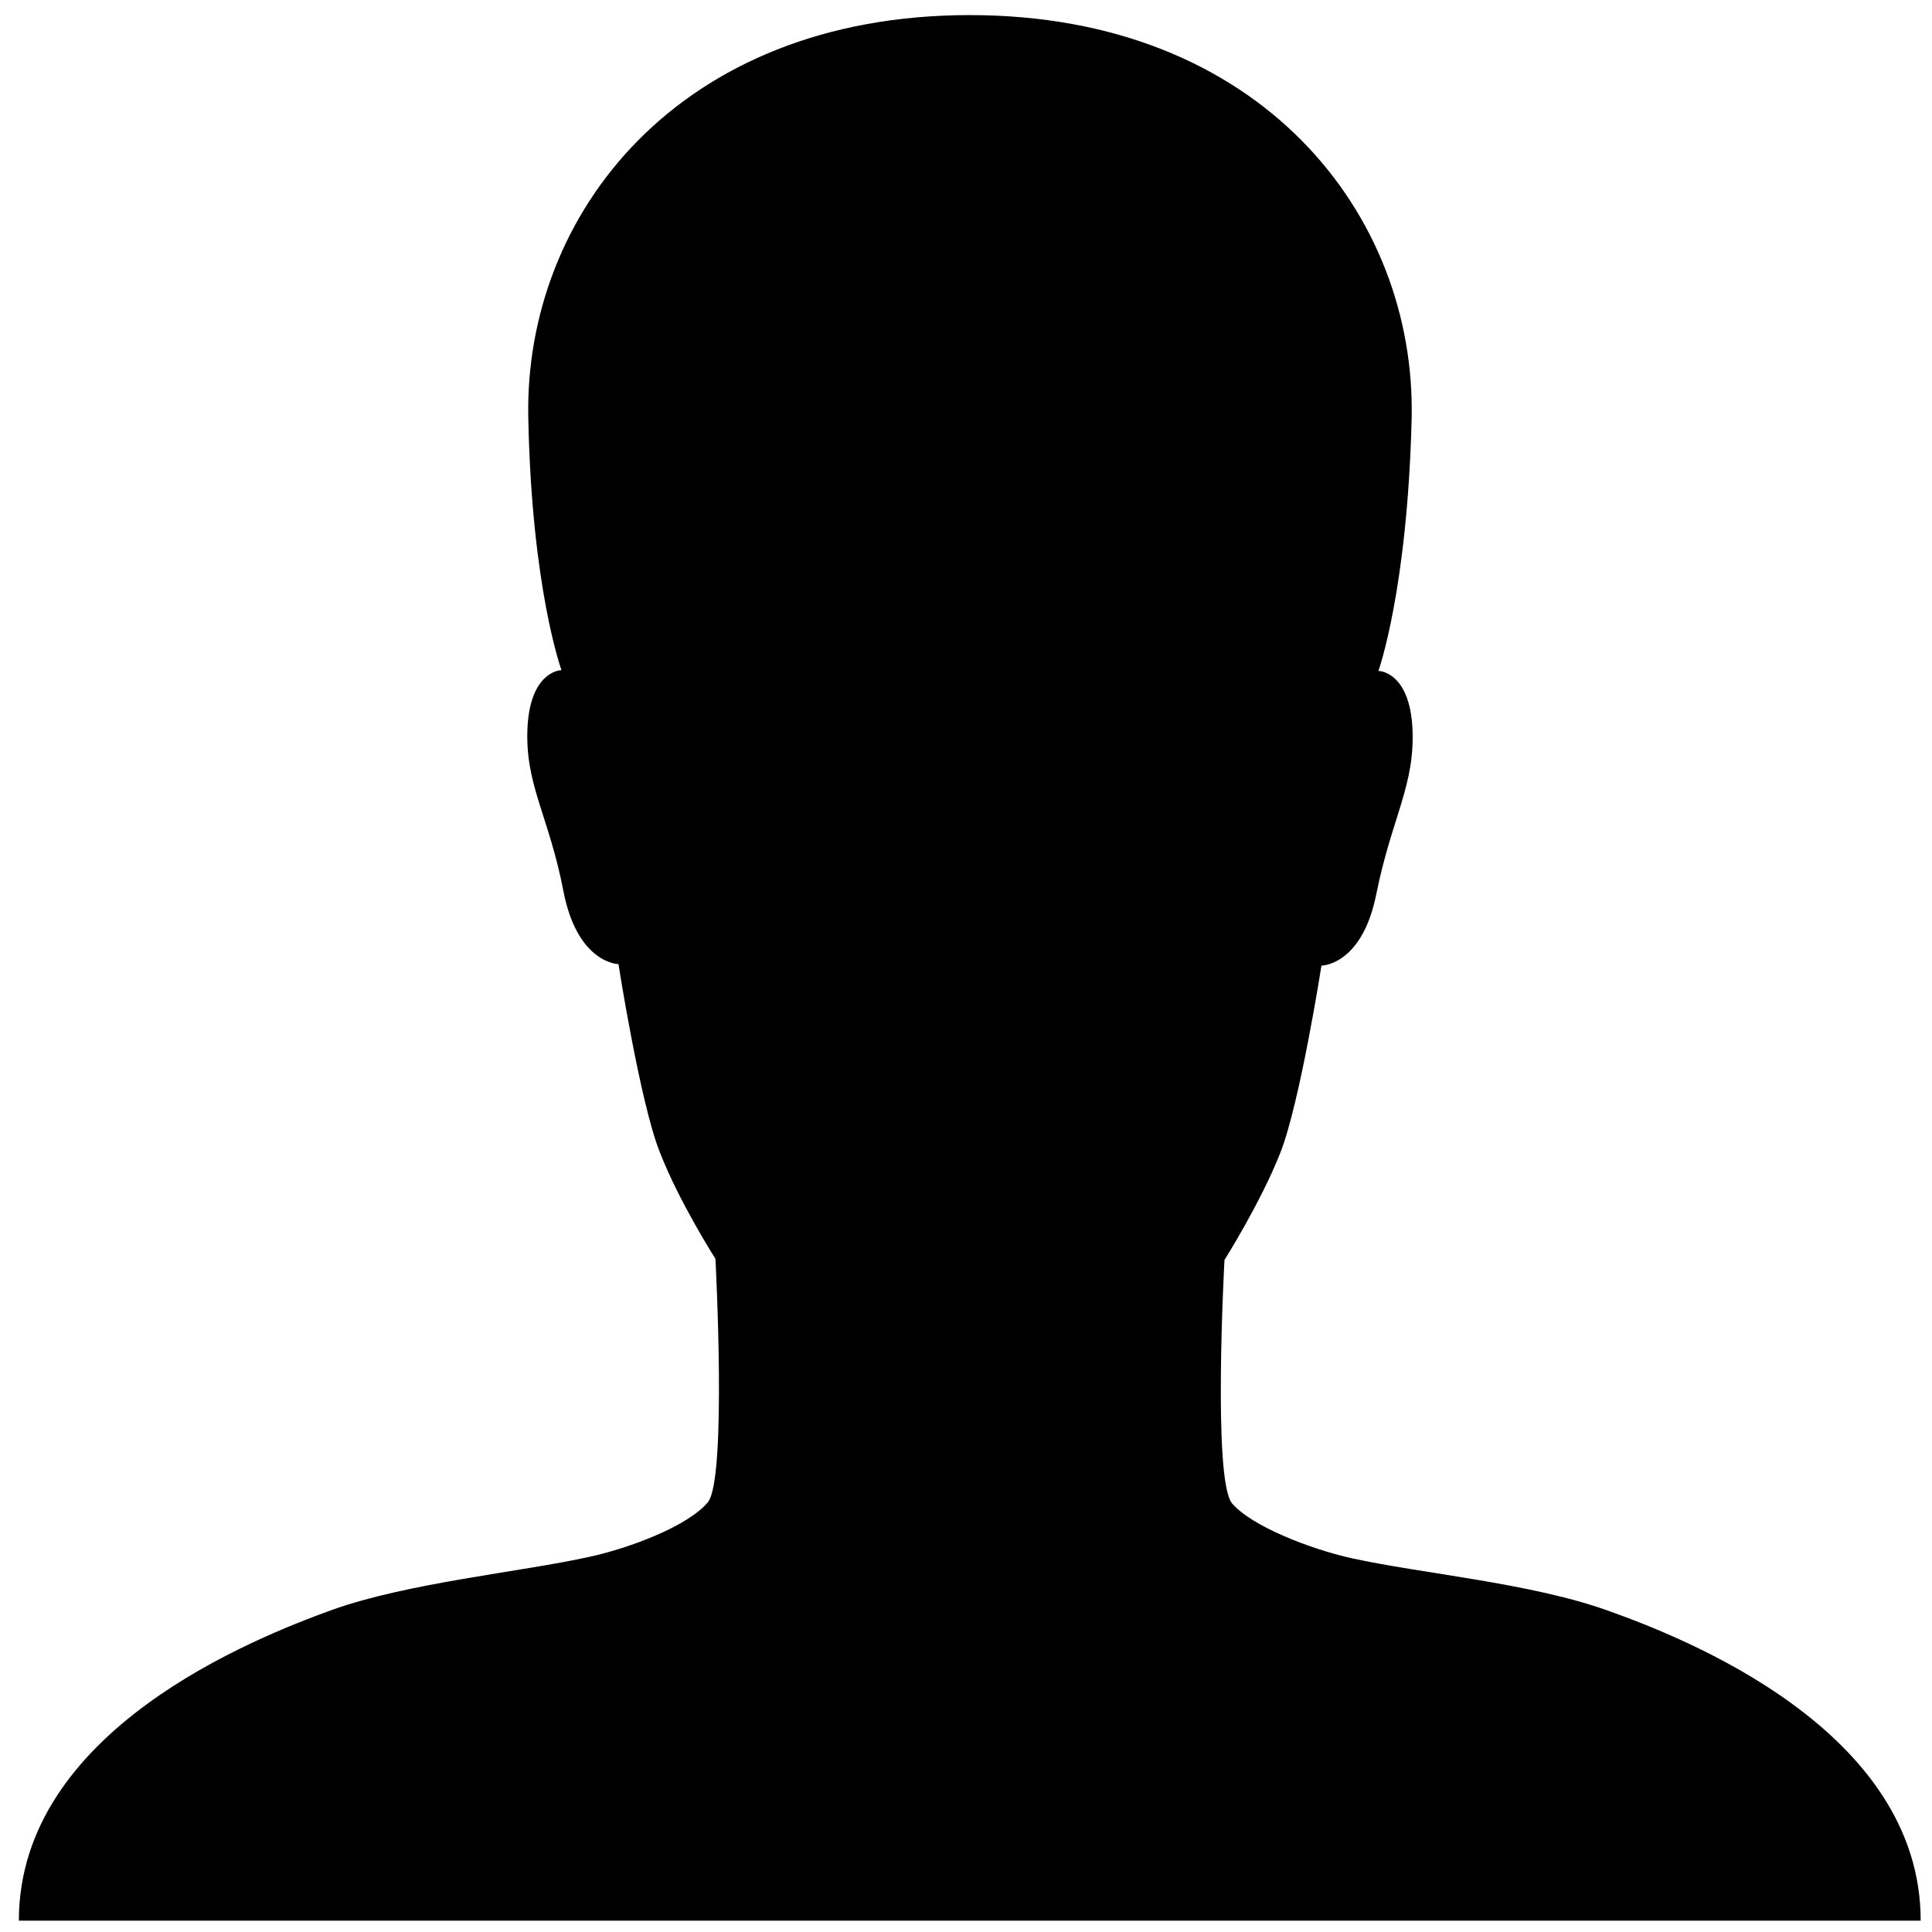 <svg id="twrp-user-ii-person-f" xmlns="http://www.w3.org/2000/svg" viewBox="0 0 512 512"><path d="M426,426.8c-20.3-7.3-49.5-9.8-68-13.9c-10.7-2.4-26.3-8.4-31.5-14.5c-5.2-6.3-2-64.5-2-64.5s9.6-15.2,14.8-28.4s10.9-49.6,10.9-49.6s10.7,0,14.5-18.8c4.1-20.5,10.4-29,9.6-44.3c-0.8-14.2-8.2-15-9-15c0,0,7.7-21.5,8.8-66.9C375.3,57,334.2,4,257,4S138.9,56.9,140,110.7c0.9,45.3,8.8,66.9,8.8,66.9c-0.8,0-8.2,0.8-9,15c-0.8,15.3,5.7,23.5,9.6,44c3.8,18.8,14.5,18.9,14.5,18.9s5.7,36.5,10.9,49.7c5.2,13.4,14.8,28.4,14.8,28.4s3.1,58.2-2,64.5c-5.2,6.3-20.8,12.2-31.5,14.5c-18.7,4.1-47.7,6.8-68,14C67.7,434,5,458.5,5,509h504C509,458.5,446.3,434,426,426.8z"/></svg>
